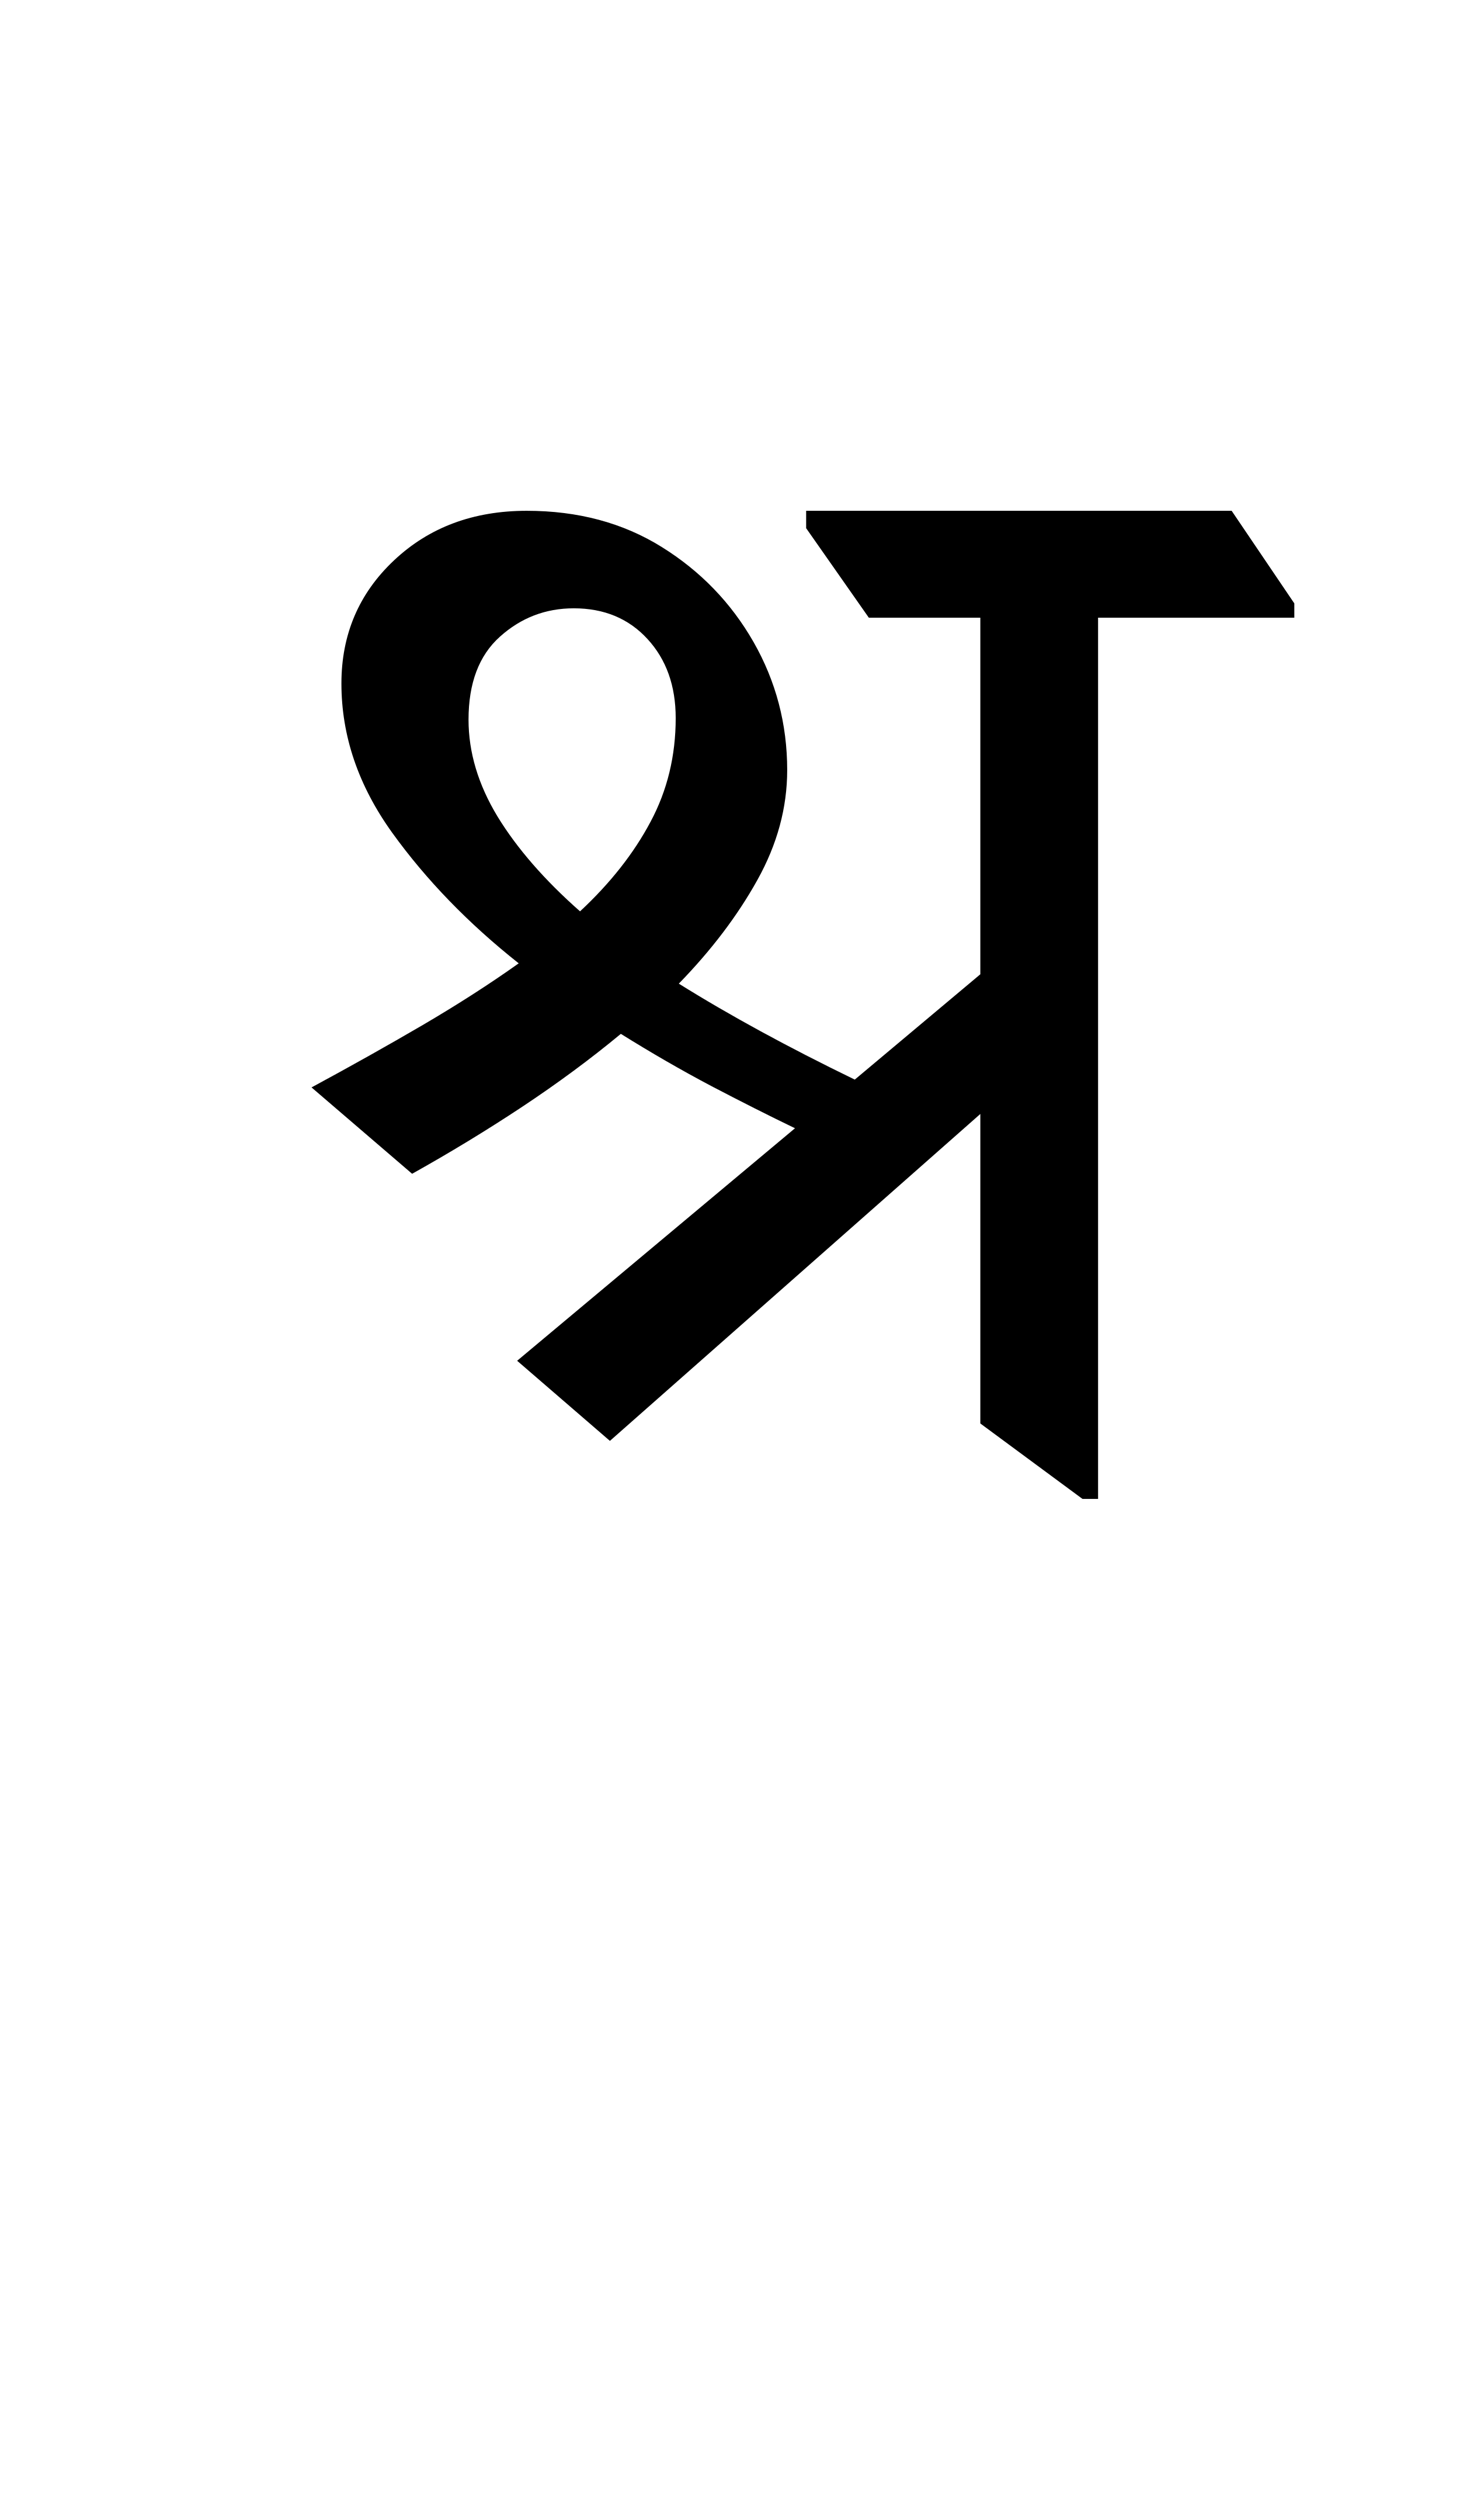 <?xml version="1.0" encoding="UTF-8"?>
<svg xmlns="http://www.w3.org/2000/svg" xmlns:xlink="http://www.w3.org/1999/xlink" width="102.297pt" height="175.047pt" viewBox="0 0 102.297 175.047" version="1.1">
<defs>
<g>
<symbol overflow="visible" id="glyph0-0">
<path style="stroke:none;" d="M 10.234 0 L 10.234 -78.547 L 55.328 -78.547 L 55.328 0 Z M 15.844 -5.609 L 49.828 -5.609 L 49.828 -72.938 L 15.844 -72.938 Z M 15.844 -5.609 "/>
</symbol>
<symbol overflow="visible" id="glyph0-1">
<path style="stroke:none;" d="M 12.875 -22.109 L 5.828 -28.156 C 8.547 -29.625 11.129 -31.07 13.578 -32.5 C 16.035 -33.938 18.289 -35.383 20.344 -36.844 C 16.82 -39.633 13.867 -42.68 11.484 -45.984 C 9.109 -49.285 7.922 -52.77 7.922 -56.438 C 7.922 -59.875 9.148 -62.75 11.609 -65.062 C 14.066 -67.375 17.164 -68.531 20.906 -68.531 C 24.5 -68.531 27.648 -67.688 30.359 -66 C 33.078 -64.312 35.223 -62.094 36.797 -59.344 C 38.367 -56.594 39.156 -53.602 39.156 -50.375 C 39.156 -47.738 38.457 -45.172 37.062 -42.672 C 35.676 -40.18 33.844 -37.766 31.562 -35.422 C 35.082 -33.223 39.191 -30.984 43.891 -28.703 L 52.688 -36.078 L 52.688 -61.047 L 44.875 -61.047 L 40.484 -67.312 L 40.484 -68.531 L 70.297 -68.531 L 74.688 -62.047 L 74.688 -61.047 L 60.938 -61.047 L 60.938 0.656 L 59.844 0.656 L 52.688 -4.625 L 52.688 -26.297 L 26.734 -3.406 L 20.234 -9.016 L 39.703 -25.297 C 37.867 -26.18 35.906 -27.172 33.812 -28.266 C 31.727 -29.367 29.625 -30.582 27.5 -31.906 C 25.375 -30.145 23.062 -28.438 20.562 -26.781 C 18.07 -25.133 15.508 -23.578 12.875 -22.109 Z M 16.828 -53.906 C 16.828 -51.625 17.504 -49.363 18.859 -47.125 C 20.223 -44.895 22.148 -42.68 24.641 -40.484 C 26.766 -42.461 28.41 -44.551 29.578 -46.75 C 30.754 -48.945 31.344 -51.367 31.344 -54.016 C 31.344 -56.285 30.68 -58.133 29.359 -59.562 C 28.047 -60.988 26.328 -61.703 24.203 -61.703 C 22.223 -61.703 20.5 -61.039 19.031 -59.719 C 17.562 -58.406 16.828 -56.469 16.828 -53.906 Z M 16.828 -53.906 "/>
</symbol>
</g>
</defs>
<g id="surface1">
<g style="fill:rgb(0%,0%,0%);fill-opacity:1;">
  <use xlink:href="#glyph0-1" x="16" y="104.297"/>
</g>
</g>
</svg>
